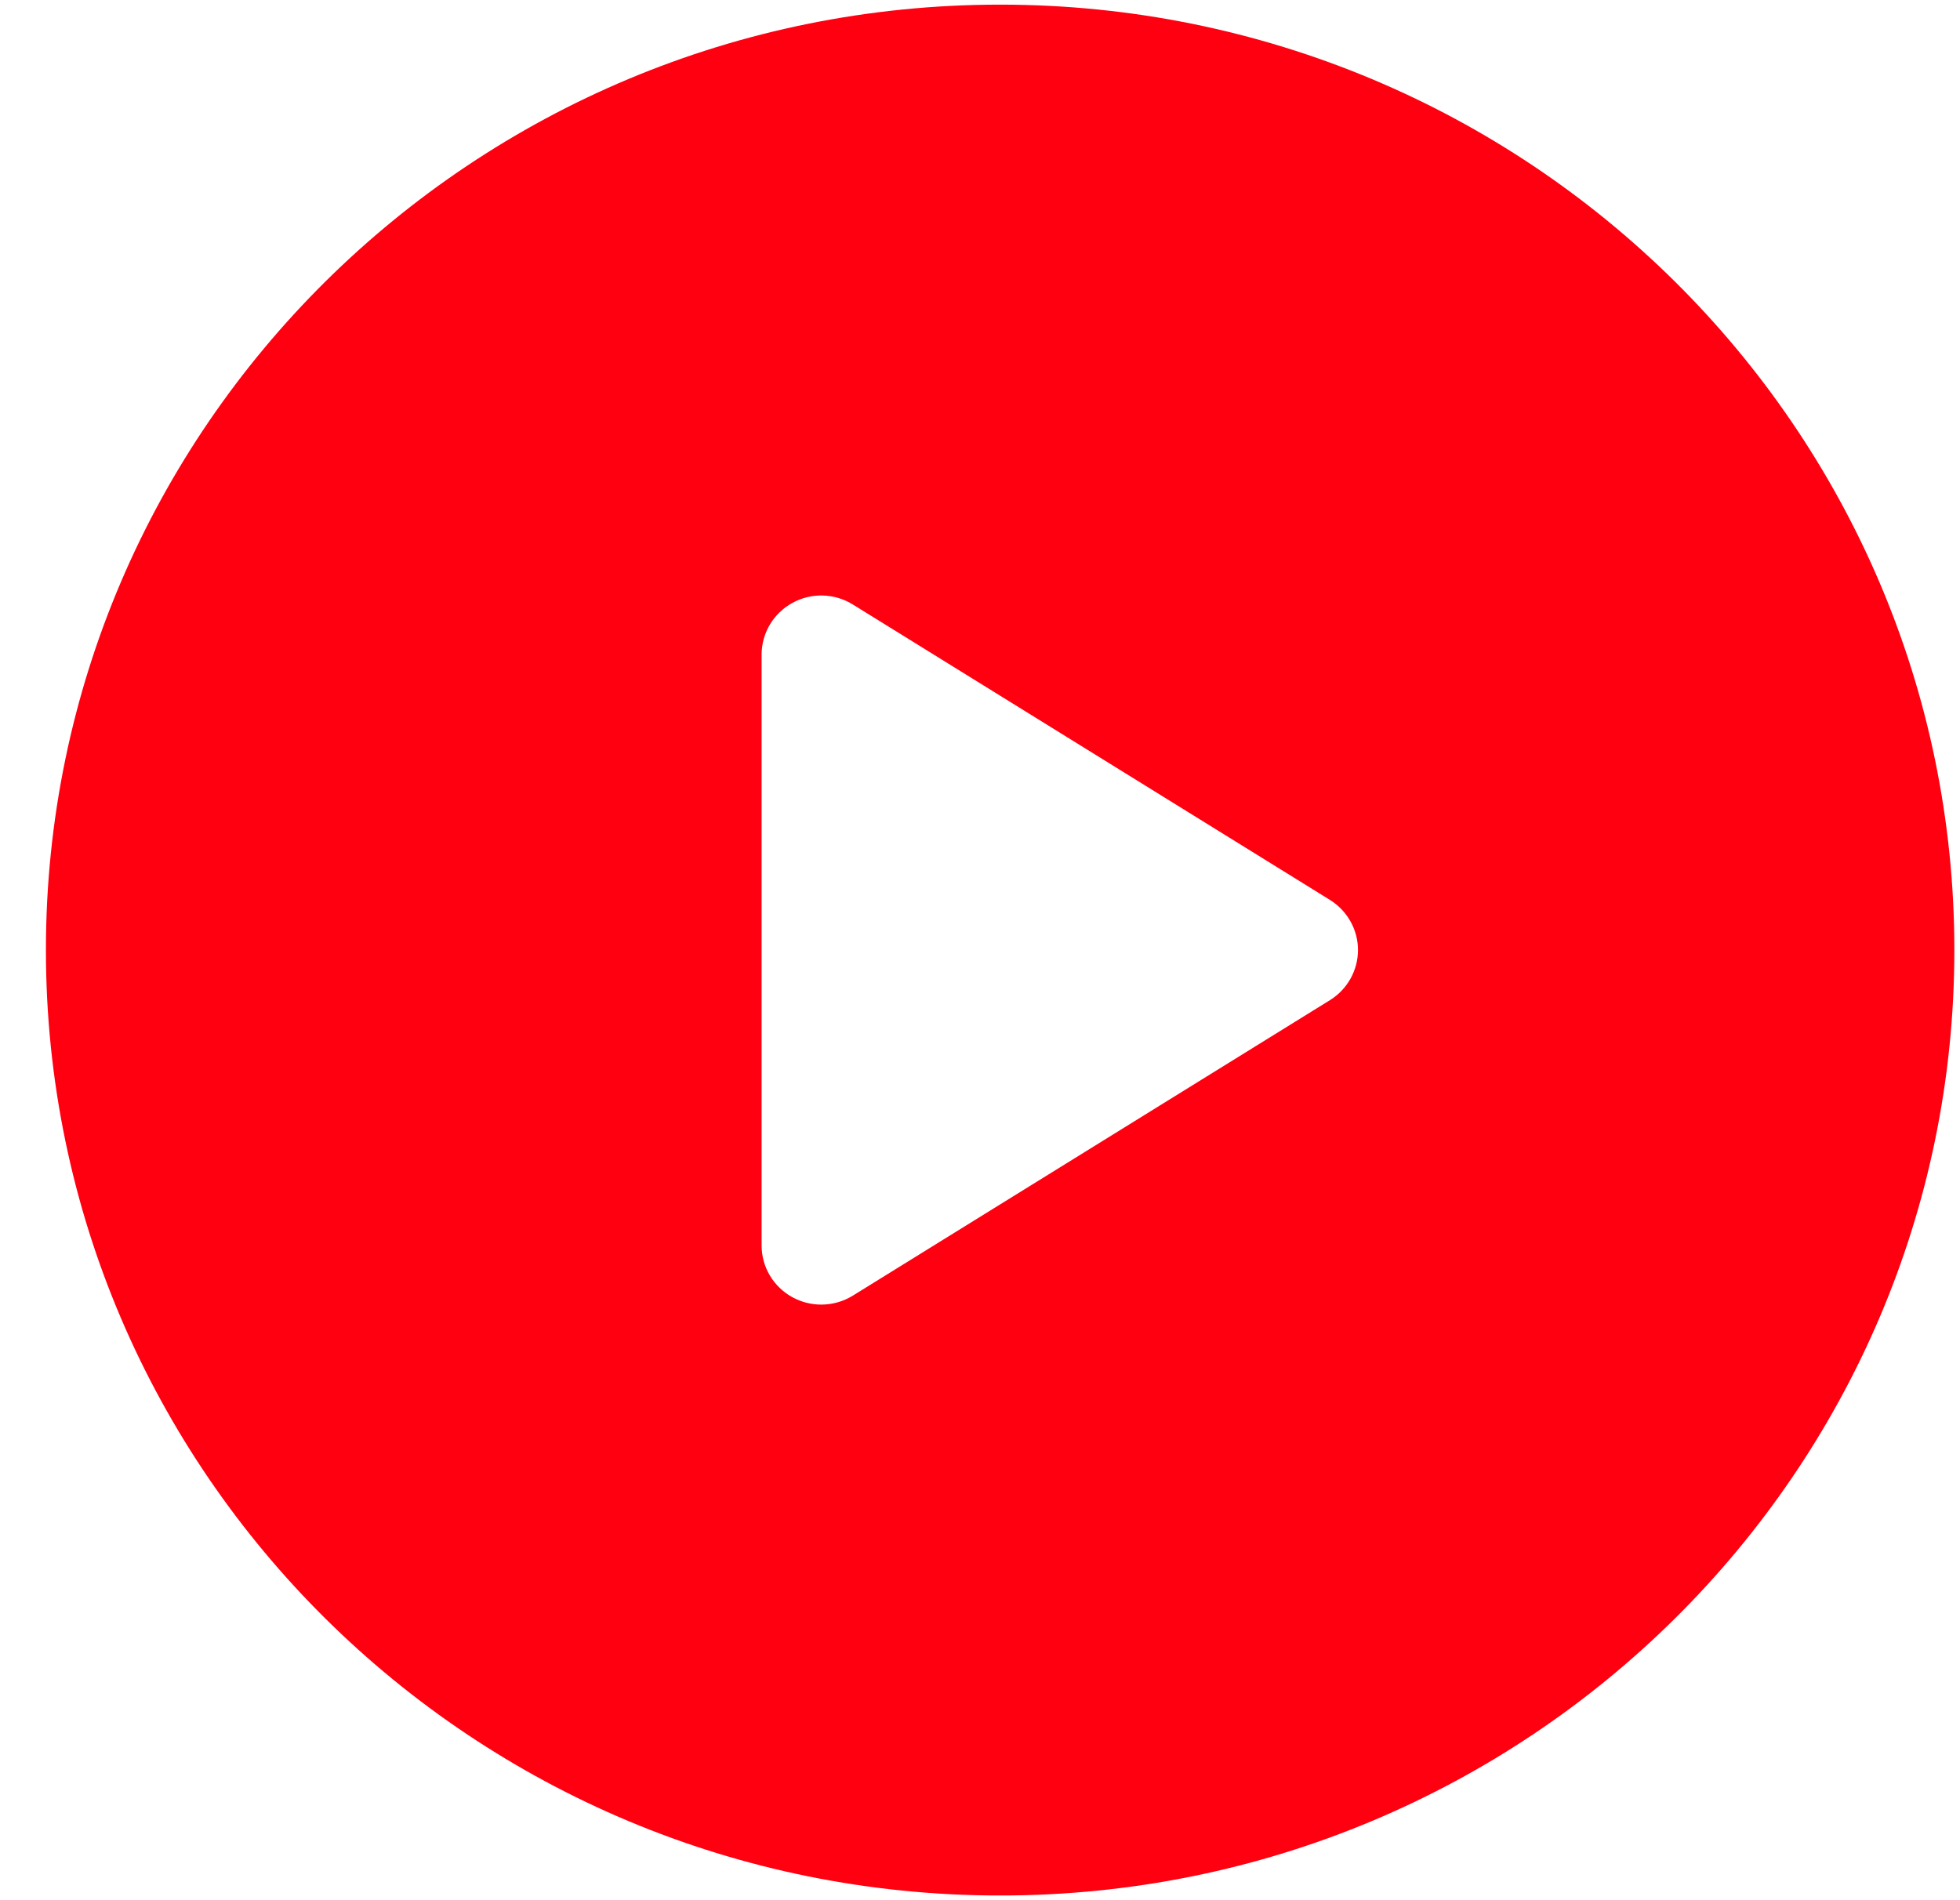 <svg width="33" height="32" viewBox="0 0 33 32" fill="none" xmlns="http://www.w3.org/2000/svg">
<g clip-path="url(#clip0_1754_32987)">
<path d="M16.839 0.078C7.966 0.078 0.773 7.206 0.773 15.999C0.773 24.792 7.966 31.921 16.839 31.921C25.712 31.921 32.905 24.792 32.905 15.999C32.905 7.206 25.712 0.078 16.839 0.078ZM22.392 16.843L14.359 21.819C14.197 21.919 14.012 21.97 13.827 21.97C13.659 21.97 13.492 21.928 13.34 21.845C13.021 21.669 12.823 21.337 12.823 20.975V11.024C12.823 10.662 13.021 10.329 13.34 10.154C13.659 9.977 14.05 9.988 14.359 10.18L22.392 15.155C22.685 15.338 22.864 15.656 22.864 15.999C22.864 16.342 22.685 16.661 22.392 16.843Z" fill="#FF0011"/>
</g>
<defs>
<clipPath id="clip0_1754_32987">
<rect x="0.773" y="0.078" width="32.132" height="31.842" rx="8" fill="white"/>
</clipPath>
</defs>
</svg>
